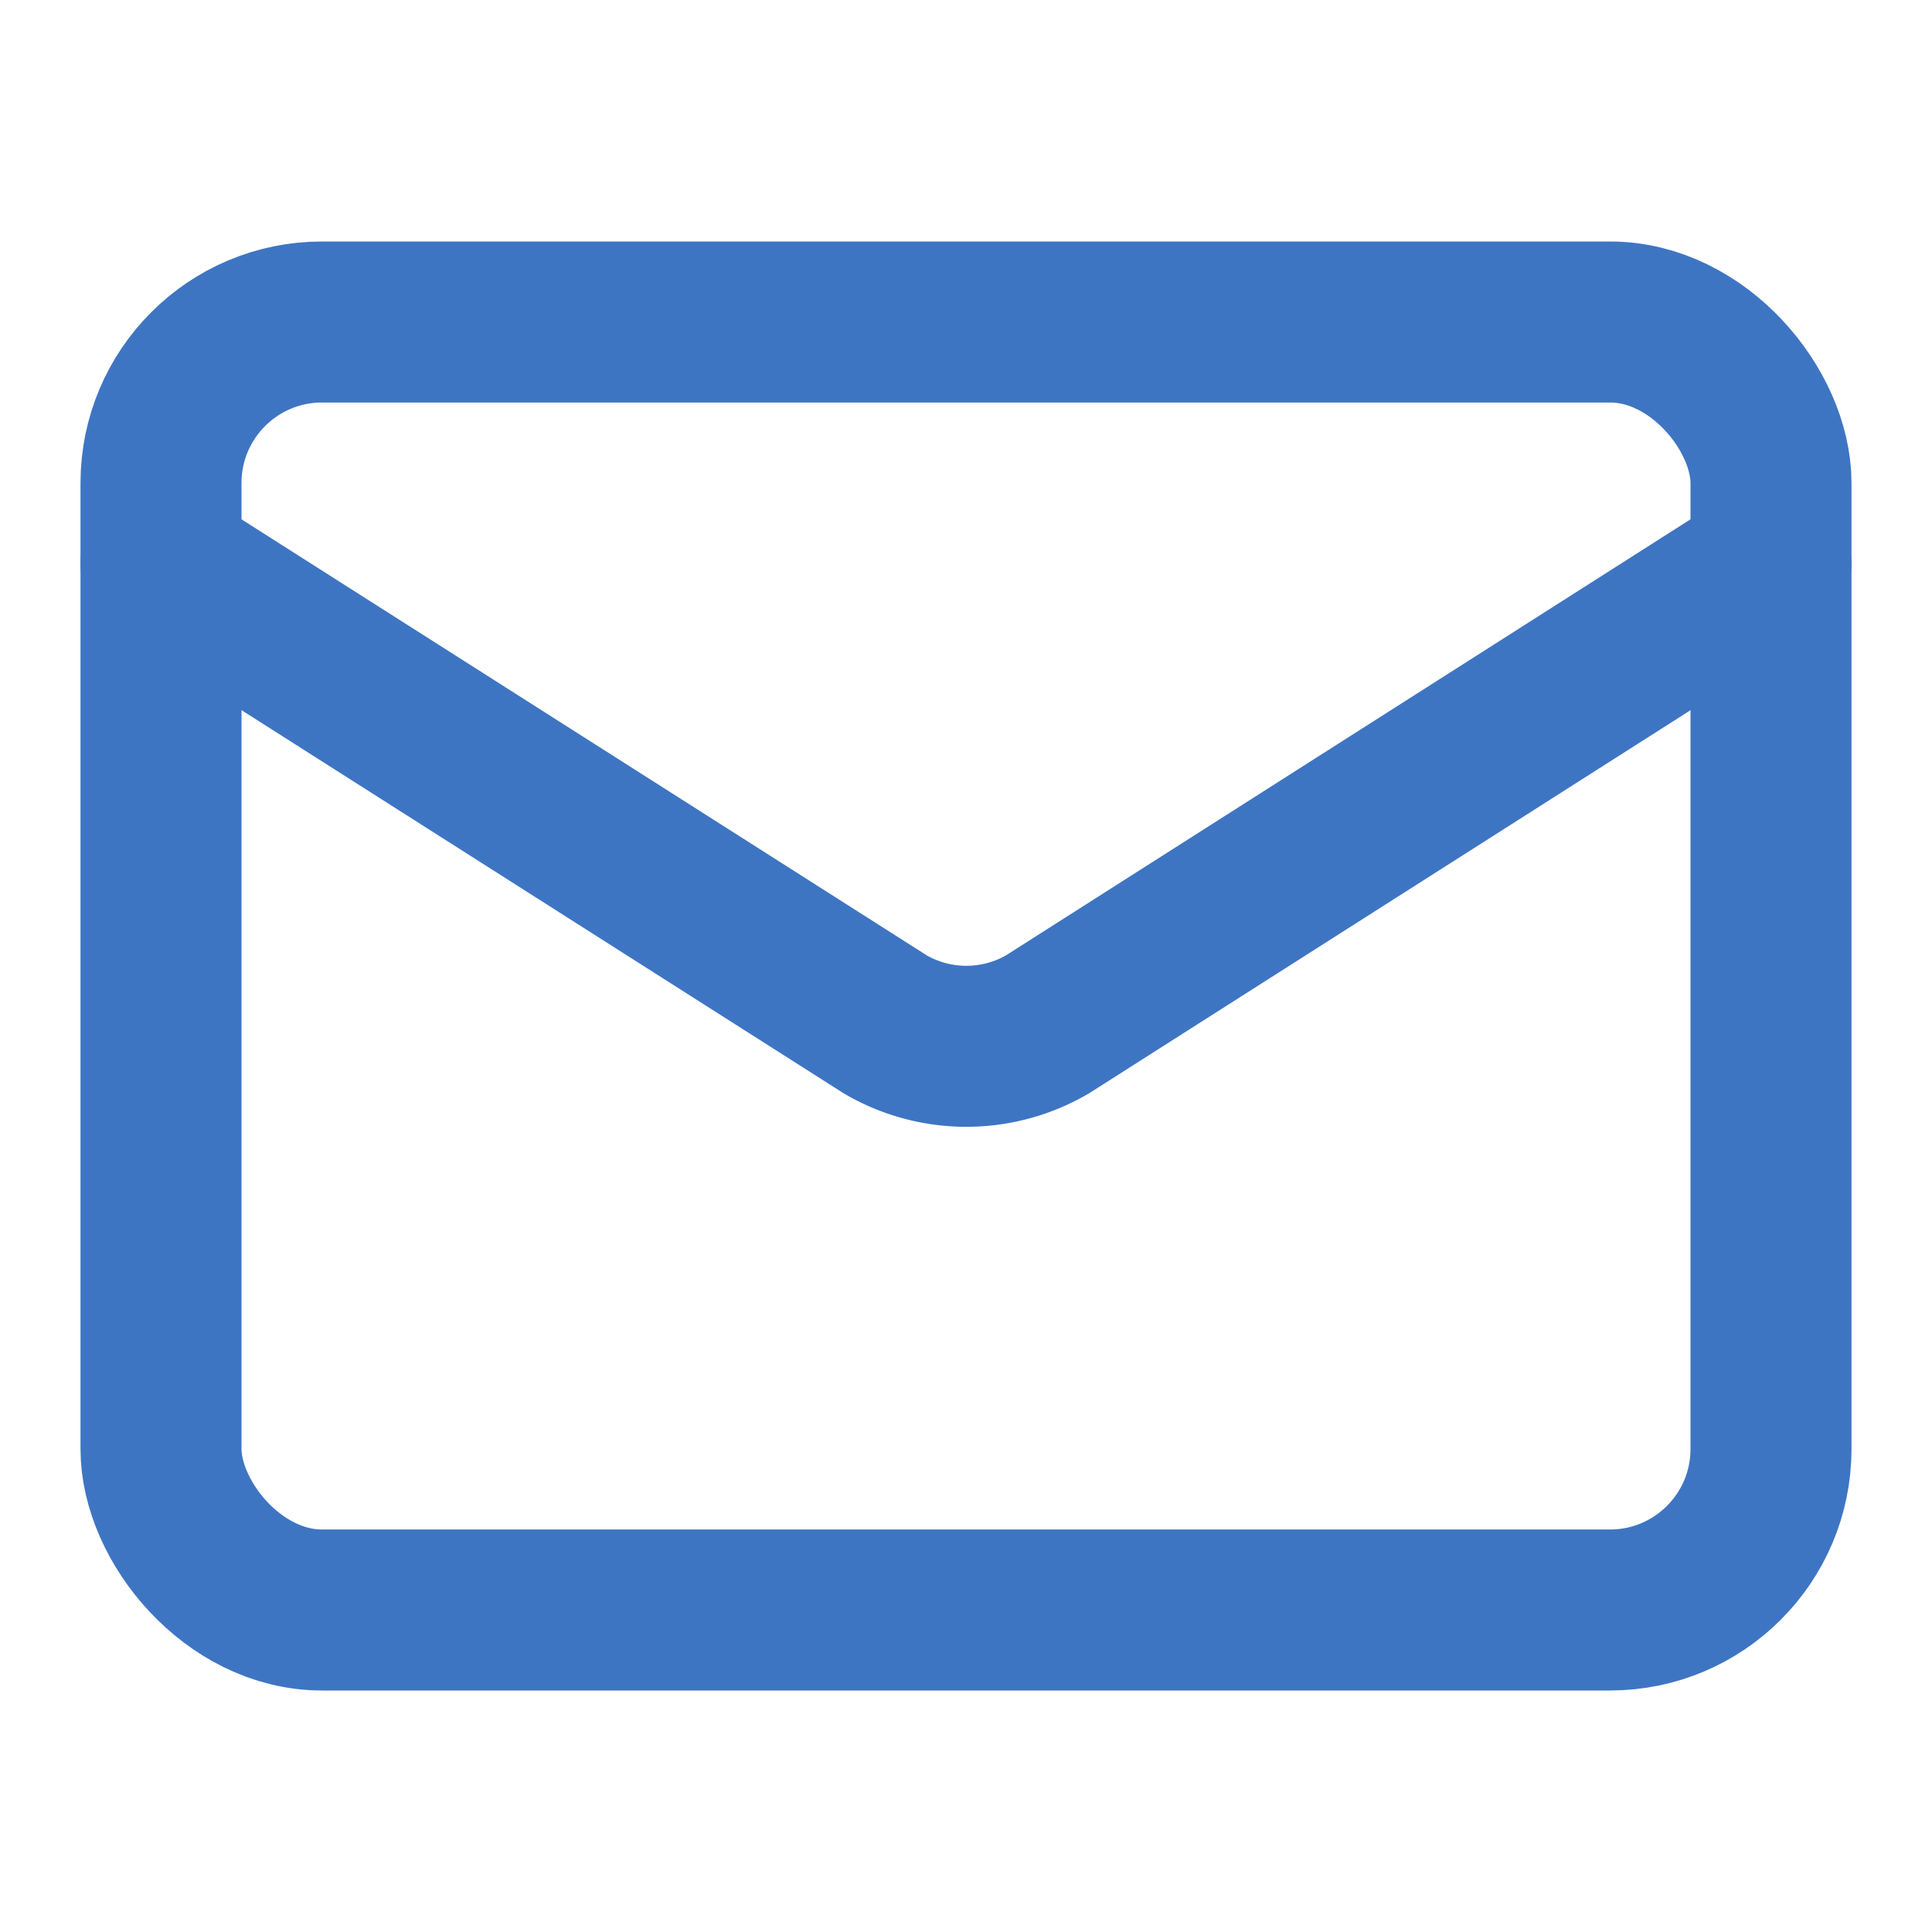 <svg xmlns="http://www.w3.org/2000/svg" width="24" height="24" viewBox="0 0 24 24" fill="none" stroke="#3e75c3" stroke-width="2" stroke-linecap="round" stroke-linejoin="round" class="lucide lucide-mail-icon lucide-mail"><path d="m22 7-8.991 5.727a2 2 0 0 1-2.009 0L2 7"/><rect x="2" y="4" width="20" height="16" rx="2"/></svg>
